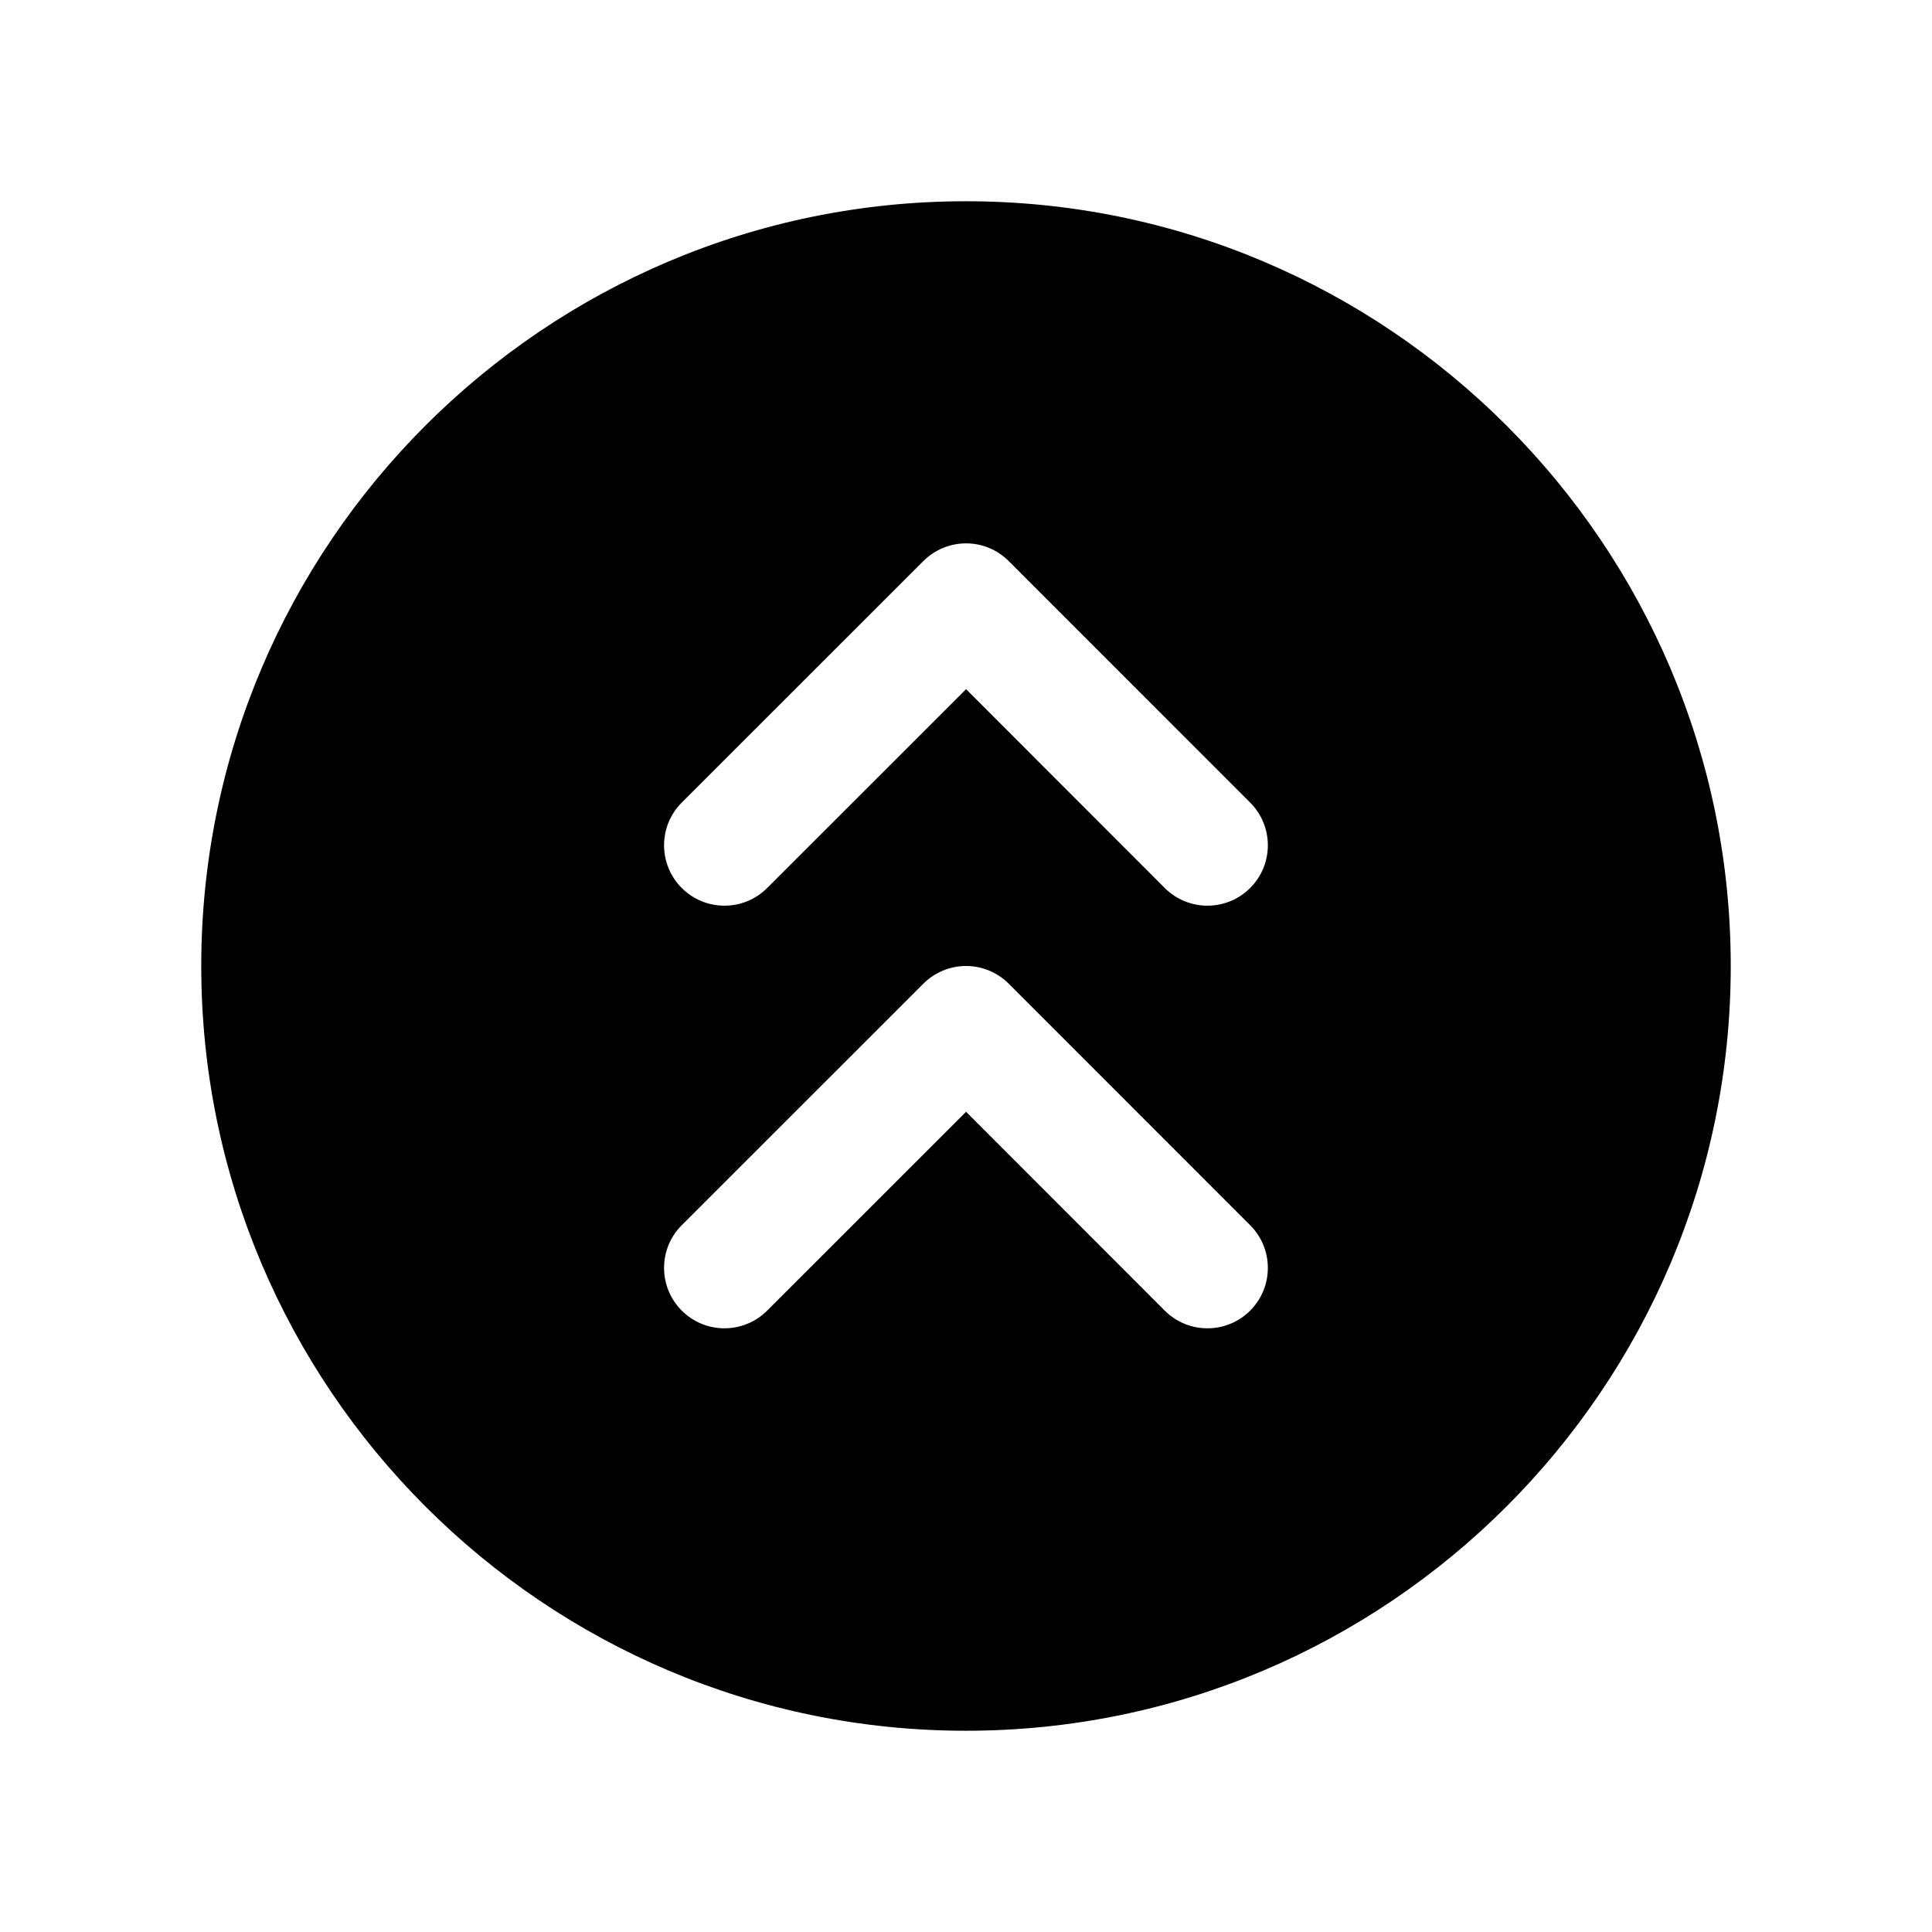 <svg width="24" height="24" viewBox="0 0 24 24" fill="none" xmlns="http://www.w3.org/2000/svg">
<path fill-rule="evenodd" clip-rule="evenodd" d="M15.53 15.22L12.531 12.22C12.39 12.079 12.2 12 12.001 12C11.801 12 11.611 12.079 11.47 12.22L8.469 15.22C8.176 15.512 8.176 15.988 8.469 16.281C8.762 16.574 9.237 16.574 9.53 16.281L12.001 13.811L14.469 16.281C14.762 16.574 15.237 16.574 15.53 16.281C15.823 15.988 15.823 15.513 15.53 15.22ZM15.53 9.97L12.531 6.97C12.39 6.829 12.2 6.75 12.001 6.75C11.801 6.75 11.611 6.829 11.47 6.97L8.469 9.97C8.176 10.262 8.176 10.738 8.469 11.031C8.762 11.324 9.237 11.324 9.53 11.031L12.001 8.561L14.469 11.031C14.762 11.324 15.237 11.324 15.53 11.031C15.823 10.738 15.823 10.263 15.53 9.97ZM12 21.5C6.761 21.5 2.5 17.239 2.5 12C2.5 6.762 6.761 2.5 12 2.5C17.238 2.5 21.5 6.762 21.5 12C21.5 17.239 17.238 21.5 12 21.5Z" fill="black"/>
</svg>
